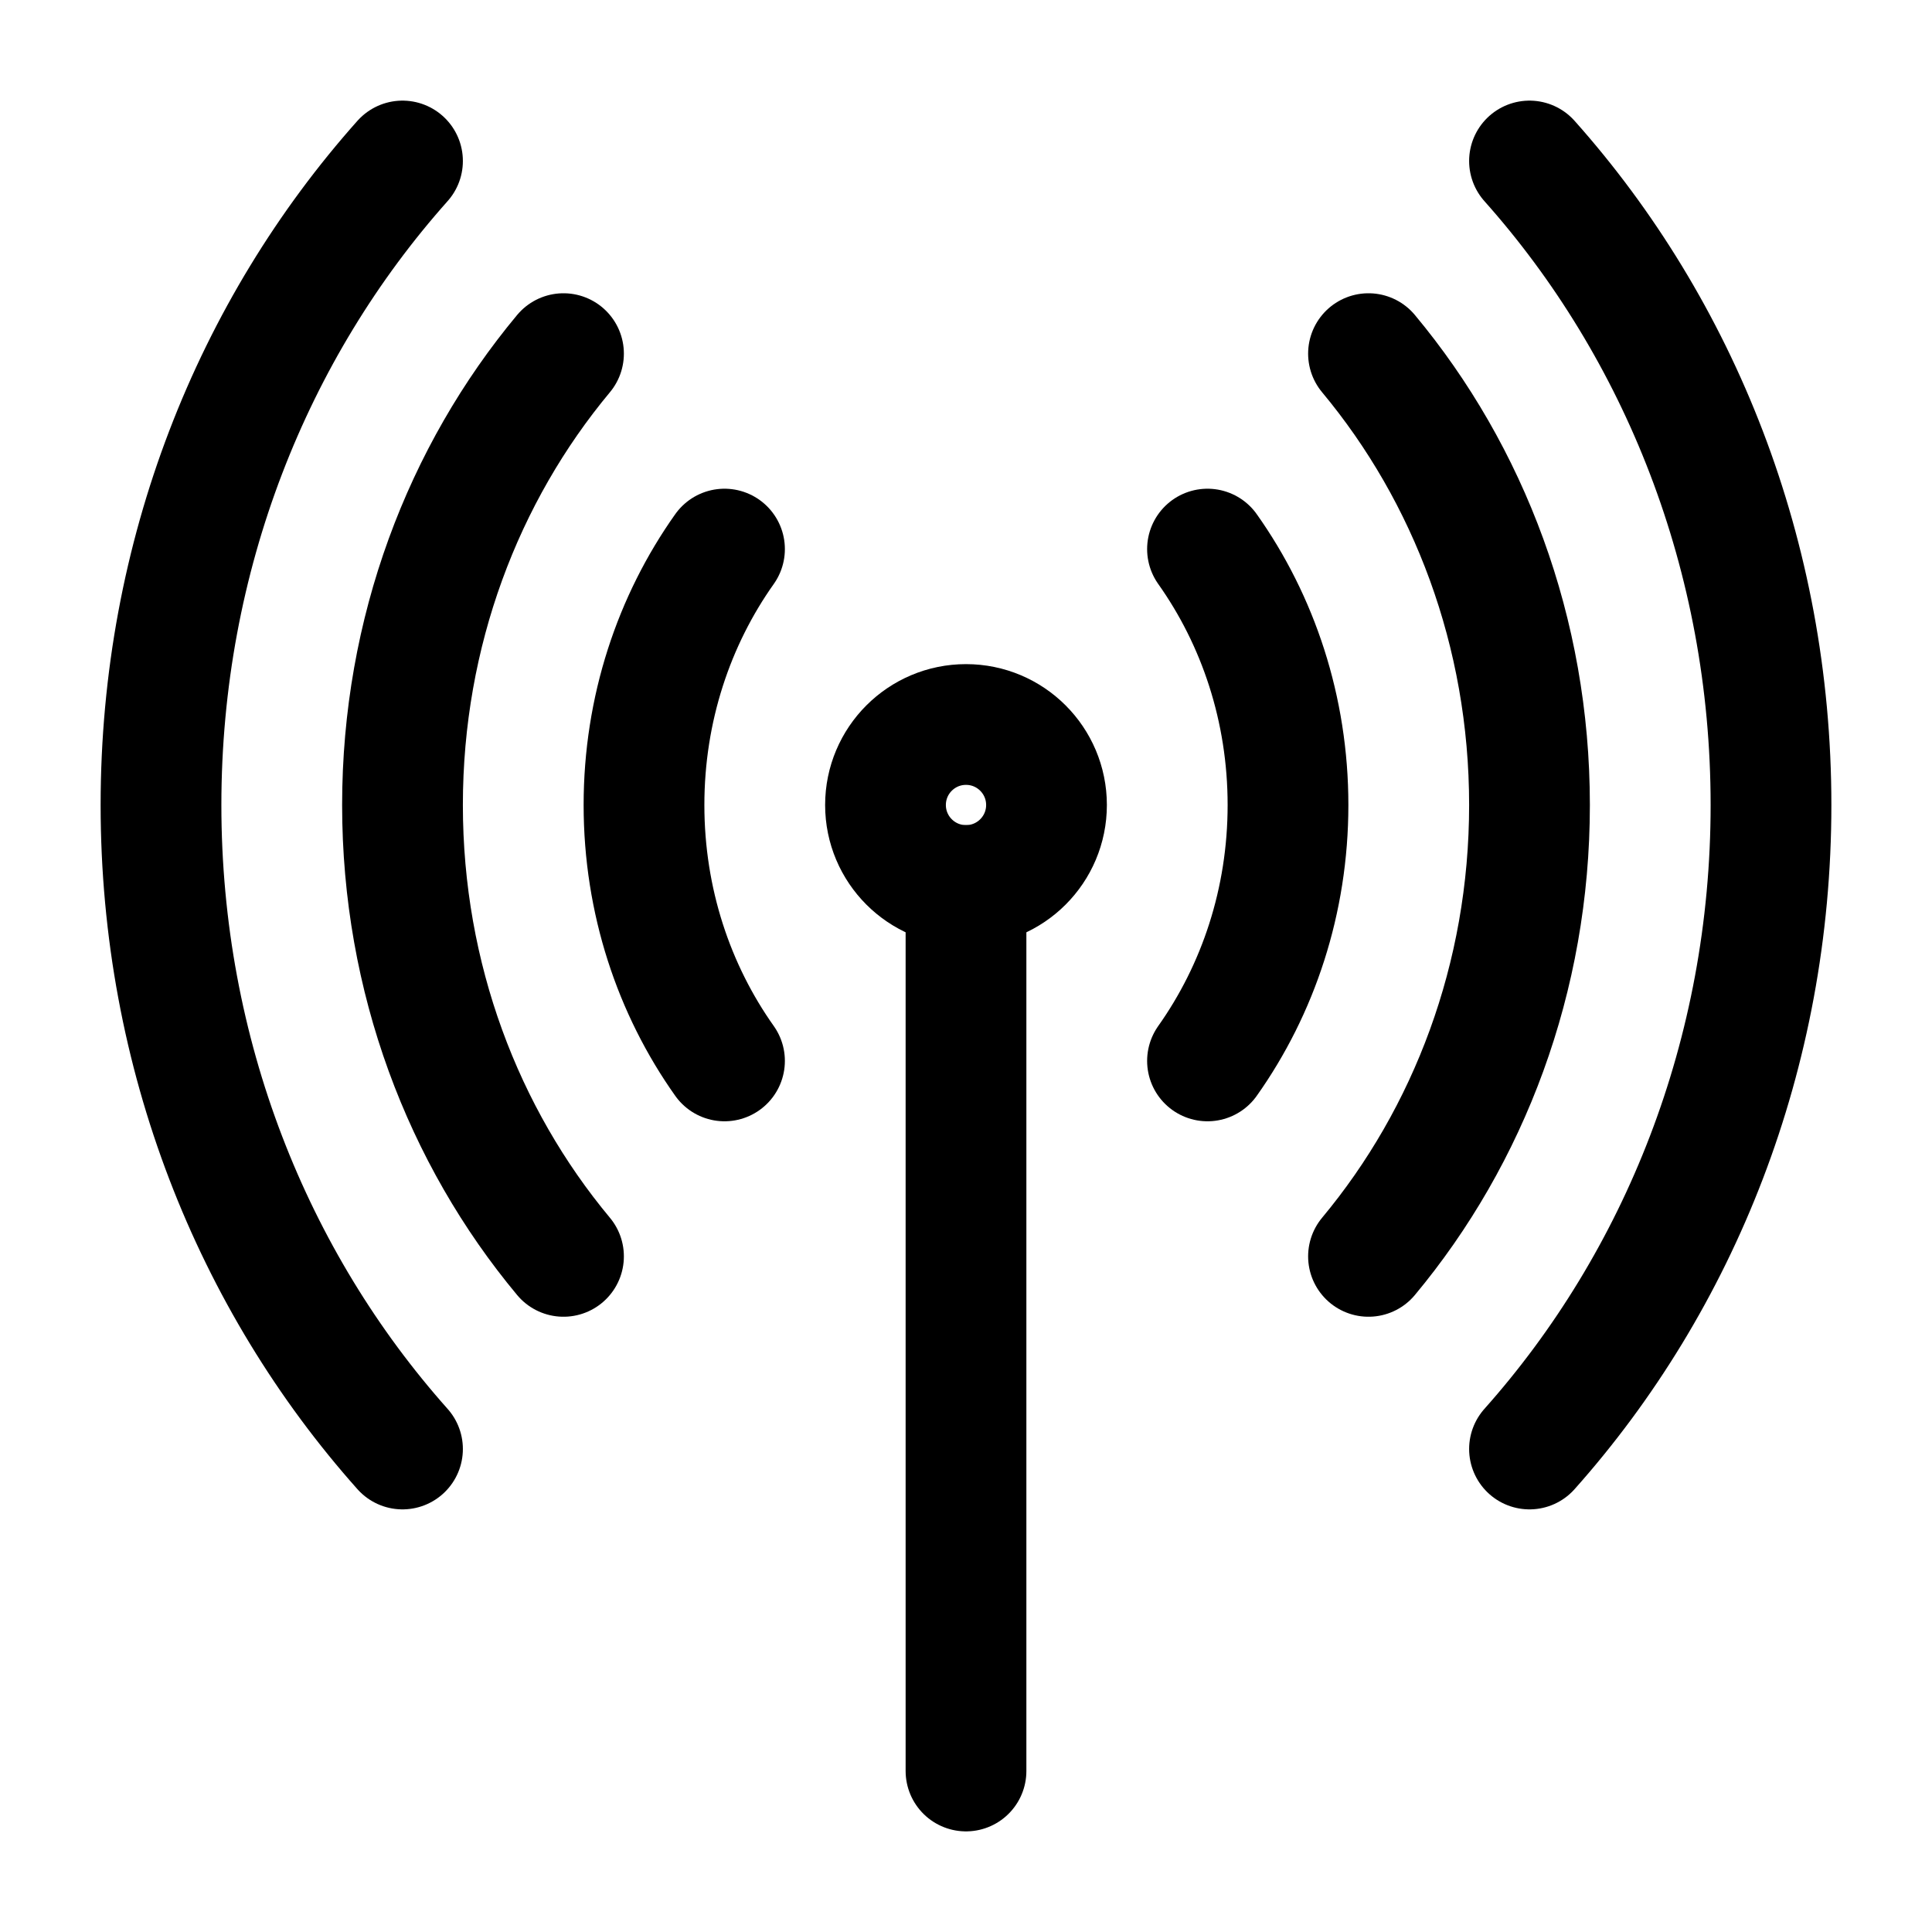 <svg width="24" height="24" viewBox="0 0 24 24" fill="none" xmlns="http://www.w3.org/2000/svg">
<path d="M9 6.821C8.372 7.707 8 8.807 8 10C8 11.193 8.372 12.293 9 13.179" stroke="black" stroke-width="1.5" stroke-linecap="round" stroke-linejoin="round"/>
<path d="M15 13.179C15.628 12.293 16 11.193 16 10C16 8.807 15.628 7.707 15 6.821" stroke="black" stroke-width="1.5" stroke-linecap="round" stroke-linejoin="round"/>
<path d="M7 4.393C5.755 5.887 5 7.85 5 10C5 12.15 5.755 14.113 7 15.607" stroke="black" stroke-width="1.5" stroke-linecap="round" stroke-linejoin="round"/>
<path d="M17 15.607C18.245 14.113 19 12.15 19 10C19 7.85 18.245 5.887 17 4.393" stroke="black" stroke-width="1.5" stroke-linecap="round" stroke-linejoin="round"/>
<path d="M5 2C3.14 4.087 2 6.903 2 10C2 13.097 3.14 15.912 5 18" stroke="black" stroke-width="1.5" stroke-linecap="round" stroke-linejoin="round"/>
<path d="M19 18C20.86 15.912 22 13.097 22 10C22 6.903 20.86 4.087 19 2" stroke="black" stroke-width="1.5" stroke-linecap="round" stroke-linejoin="round"/>
<path d="M12 11L12 22" stroke="black" stroke-width="1.5" stroke-linecap="round" stroke-linejoin="round"/>
<circle cx="12" cy="10" r="1" stroke="black" stroke-width="1.5"/>
</svg>

